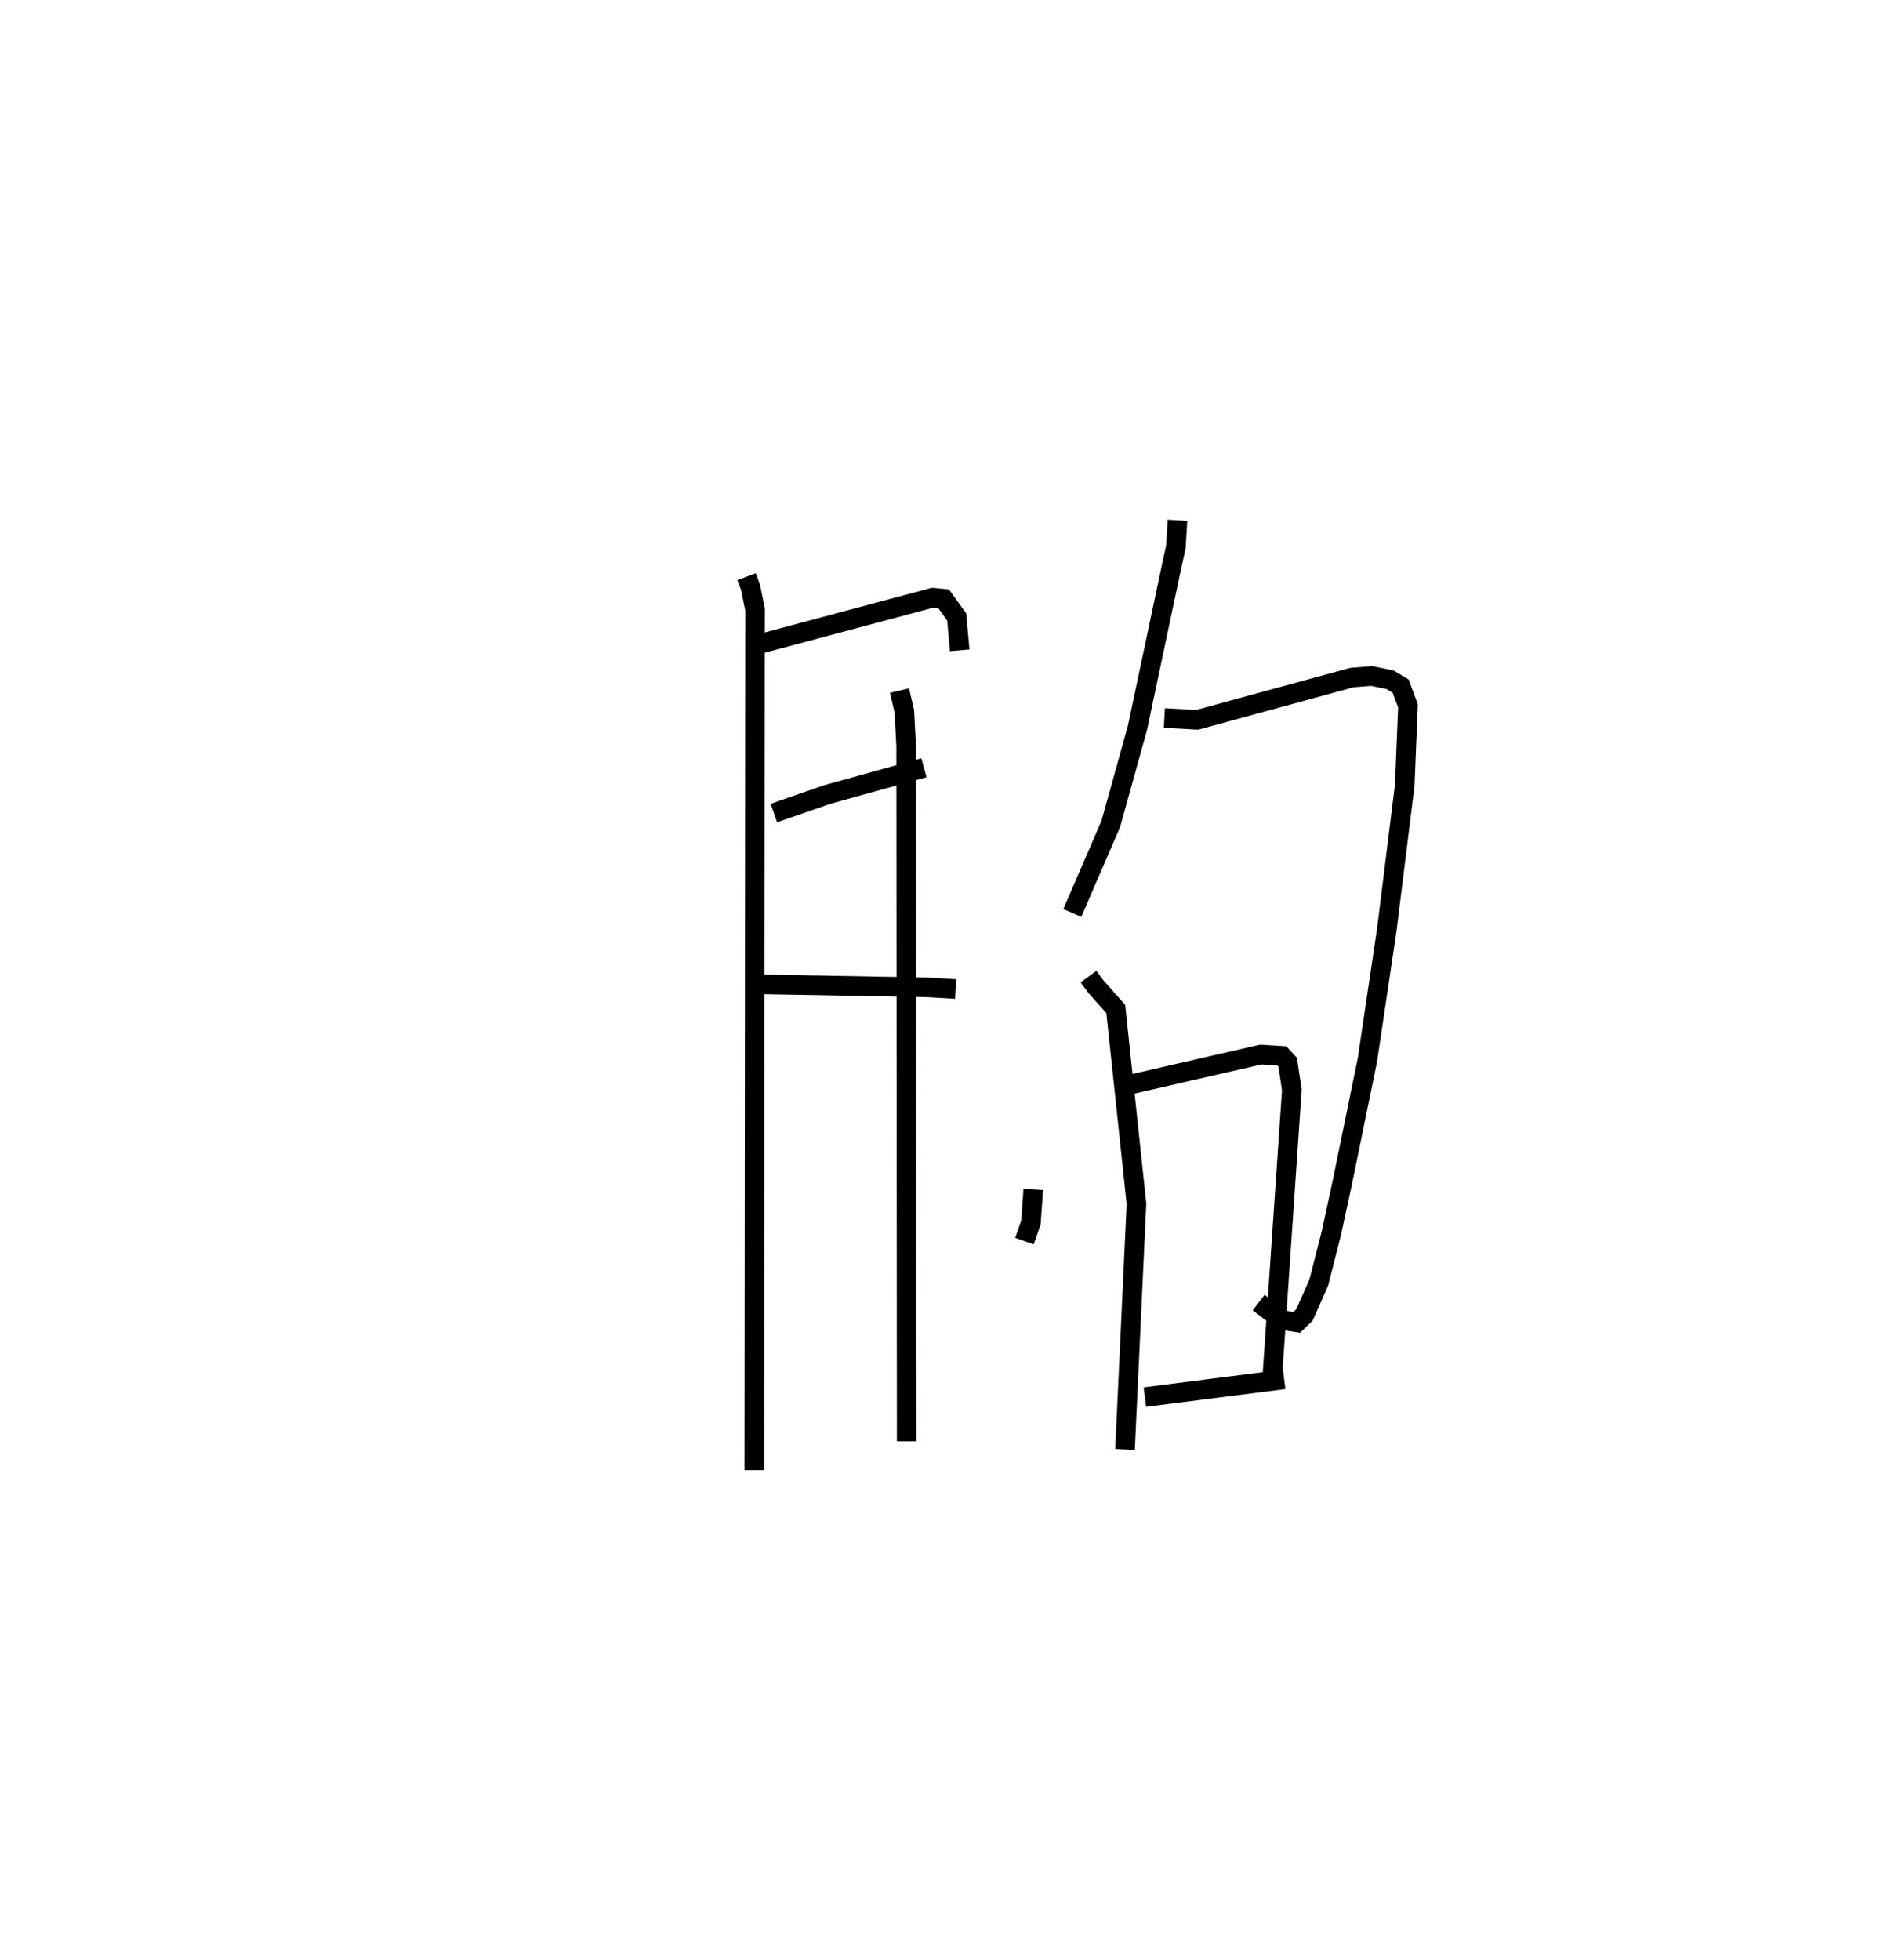 <?xml version="1.0" encoding="utf-8" ?>
<svg baseProfile="full" height="99.99" version="1.1" width="96.839" xmlns="http://www.w3.org/2000/svg" xmlns:ev="http://www.w3.org/2001/xml-events" xmlns:xlink="http://www.w3.org/1999/xlink"><defs /><rect fill="white" height="99.99" width="96.839" x="0" y="0" /><path d="M25,25 m0.0,0.0 m13.092,4.416 l0.202,0.542 0.232,1.143 l-0.004,1.209 -0.037,42.679 m0.155,-42.11 l8.948,-2.391 0.555,0.051 l0.67,0.935 0.151,1.698 m-9.481,8.301 l2.719,-0.945 4.938,-1.368 m-8.701,11.042 l8.811,0.158 1.509,0.089 m3.961,10.219 l-0.121,1.69 -0.333,0.947 m-6.372,-28.079 l0.248,1.066 0.091,1.783 l0.028,35.442 m13.815,-46.978 l-0.079,1.346 -0.246,1.129 l-1.717,8.116 -1.362,4.901 l-1.963,4.54 m4.699,-9.945 l1.674,0.091 7.889,-2.154 l1.013,-0.082 0.936,0.192 l0.543,0.326 0.374,1.01 l-0.166,4.048 -0.915,7.37 l-0.989,6.64 -1.272,6.207 l-0.567,2.624 -0.643,2.525 l-0.731,1.651 -0.389,0.376 l-0.786,-0.121 -1.16,-0.888 m-8.682,-16.626 l0.38,0.515 1.01,1.135 l1.057,9.939 -0.585,12.529 m-0.014,-18.55 l6.949,-1.593 1.067,0.067 l0.299,0.327 0.211,1.414 l-1.005,14.744 m-6.493,0.921 l7.107,-0.905 " fill="none" stroke="black" stroke-width="1" /></svg>
